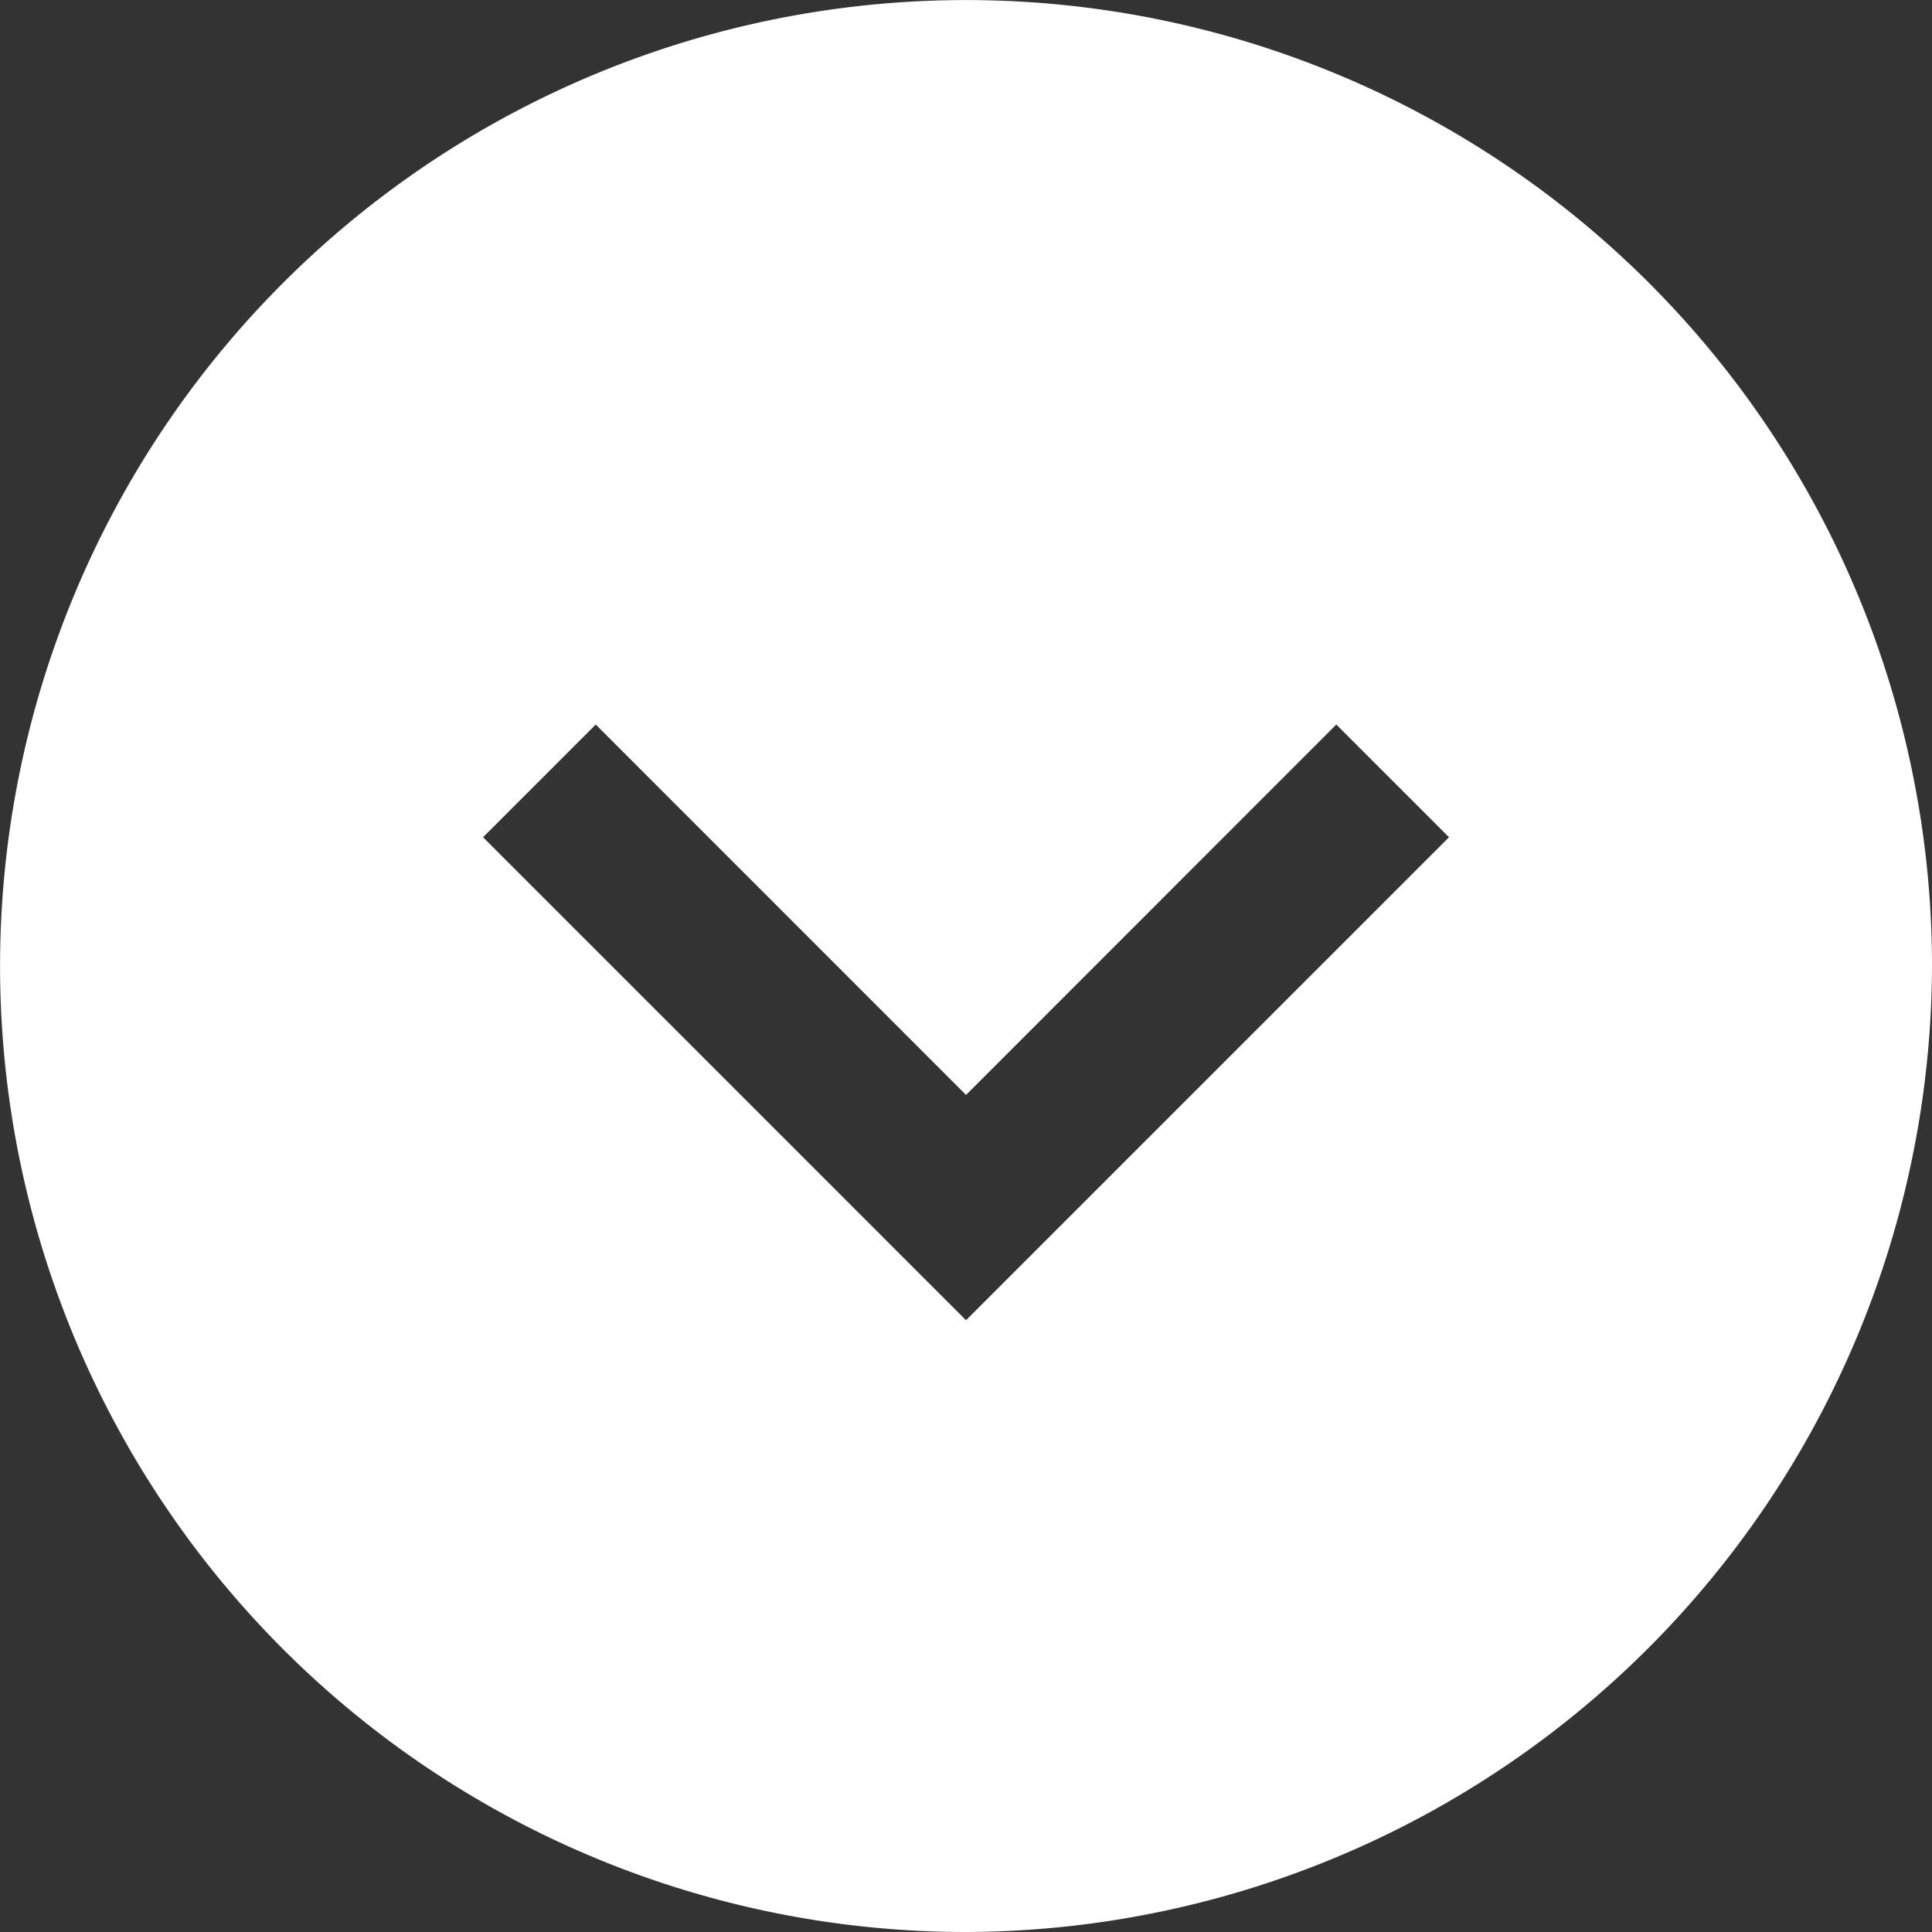 <svg xmlns="http://www.w3.org/2000/svg" viewBox="0 0 29.313 29.313"><rect x="0" y="0" width="29.313" height="29.313" fill="#333333" stroke="none"/><defs><style>.a{fill:#fff;}</style></defs><path class="a" d="M0,14.656A14.656,14.656,0,1,0,14.656,0,14.7,14.7,0,0,0,0,14.656ZM21.984,16.61l-1.71,1.71L14.656,12.7,9.038,18.32l-1.71-1.71,7.328-7.328Z" transform="translate(29.313 29.313) rotate(180)"/></svg>